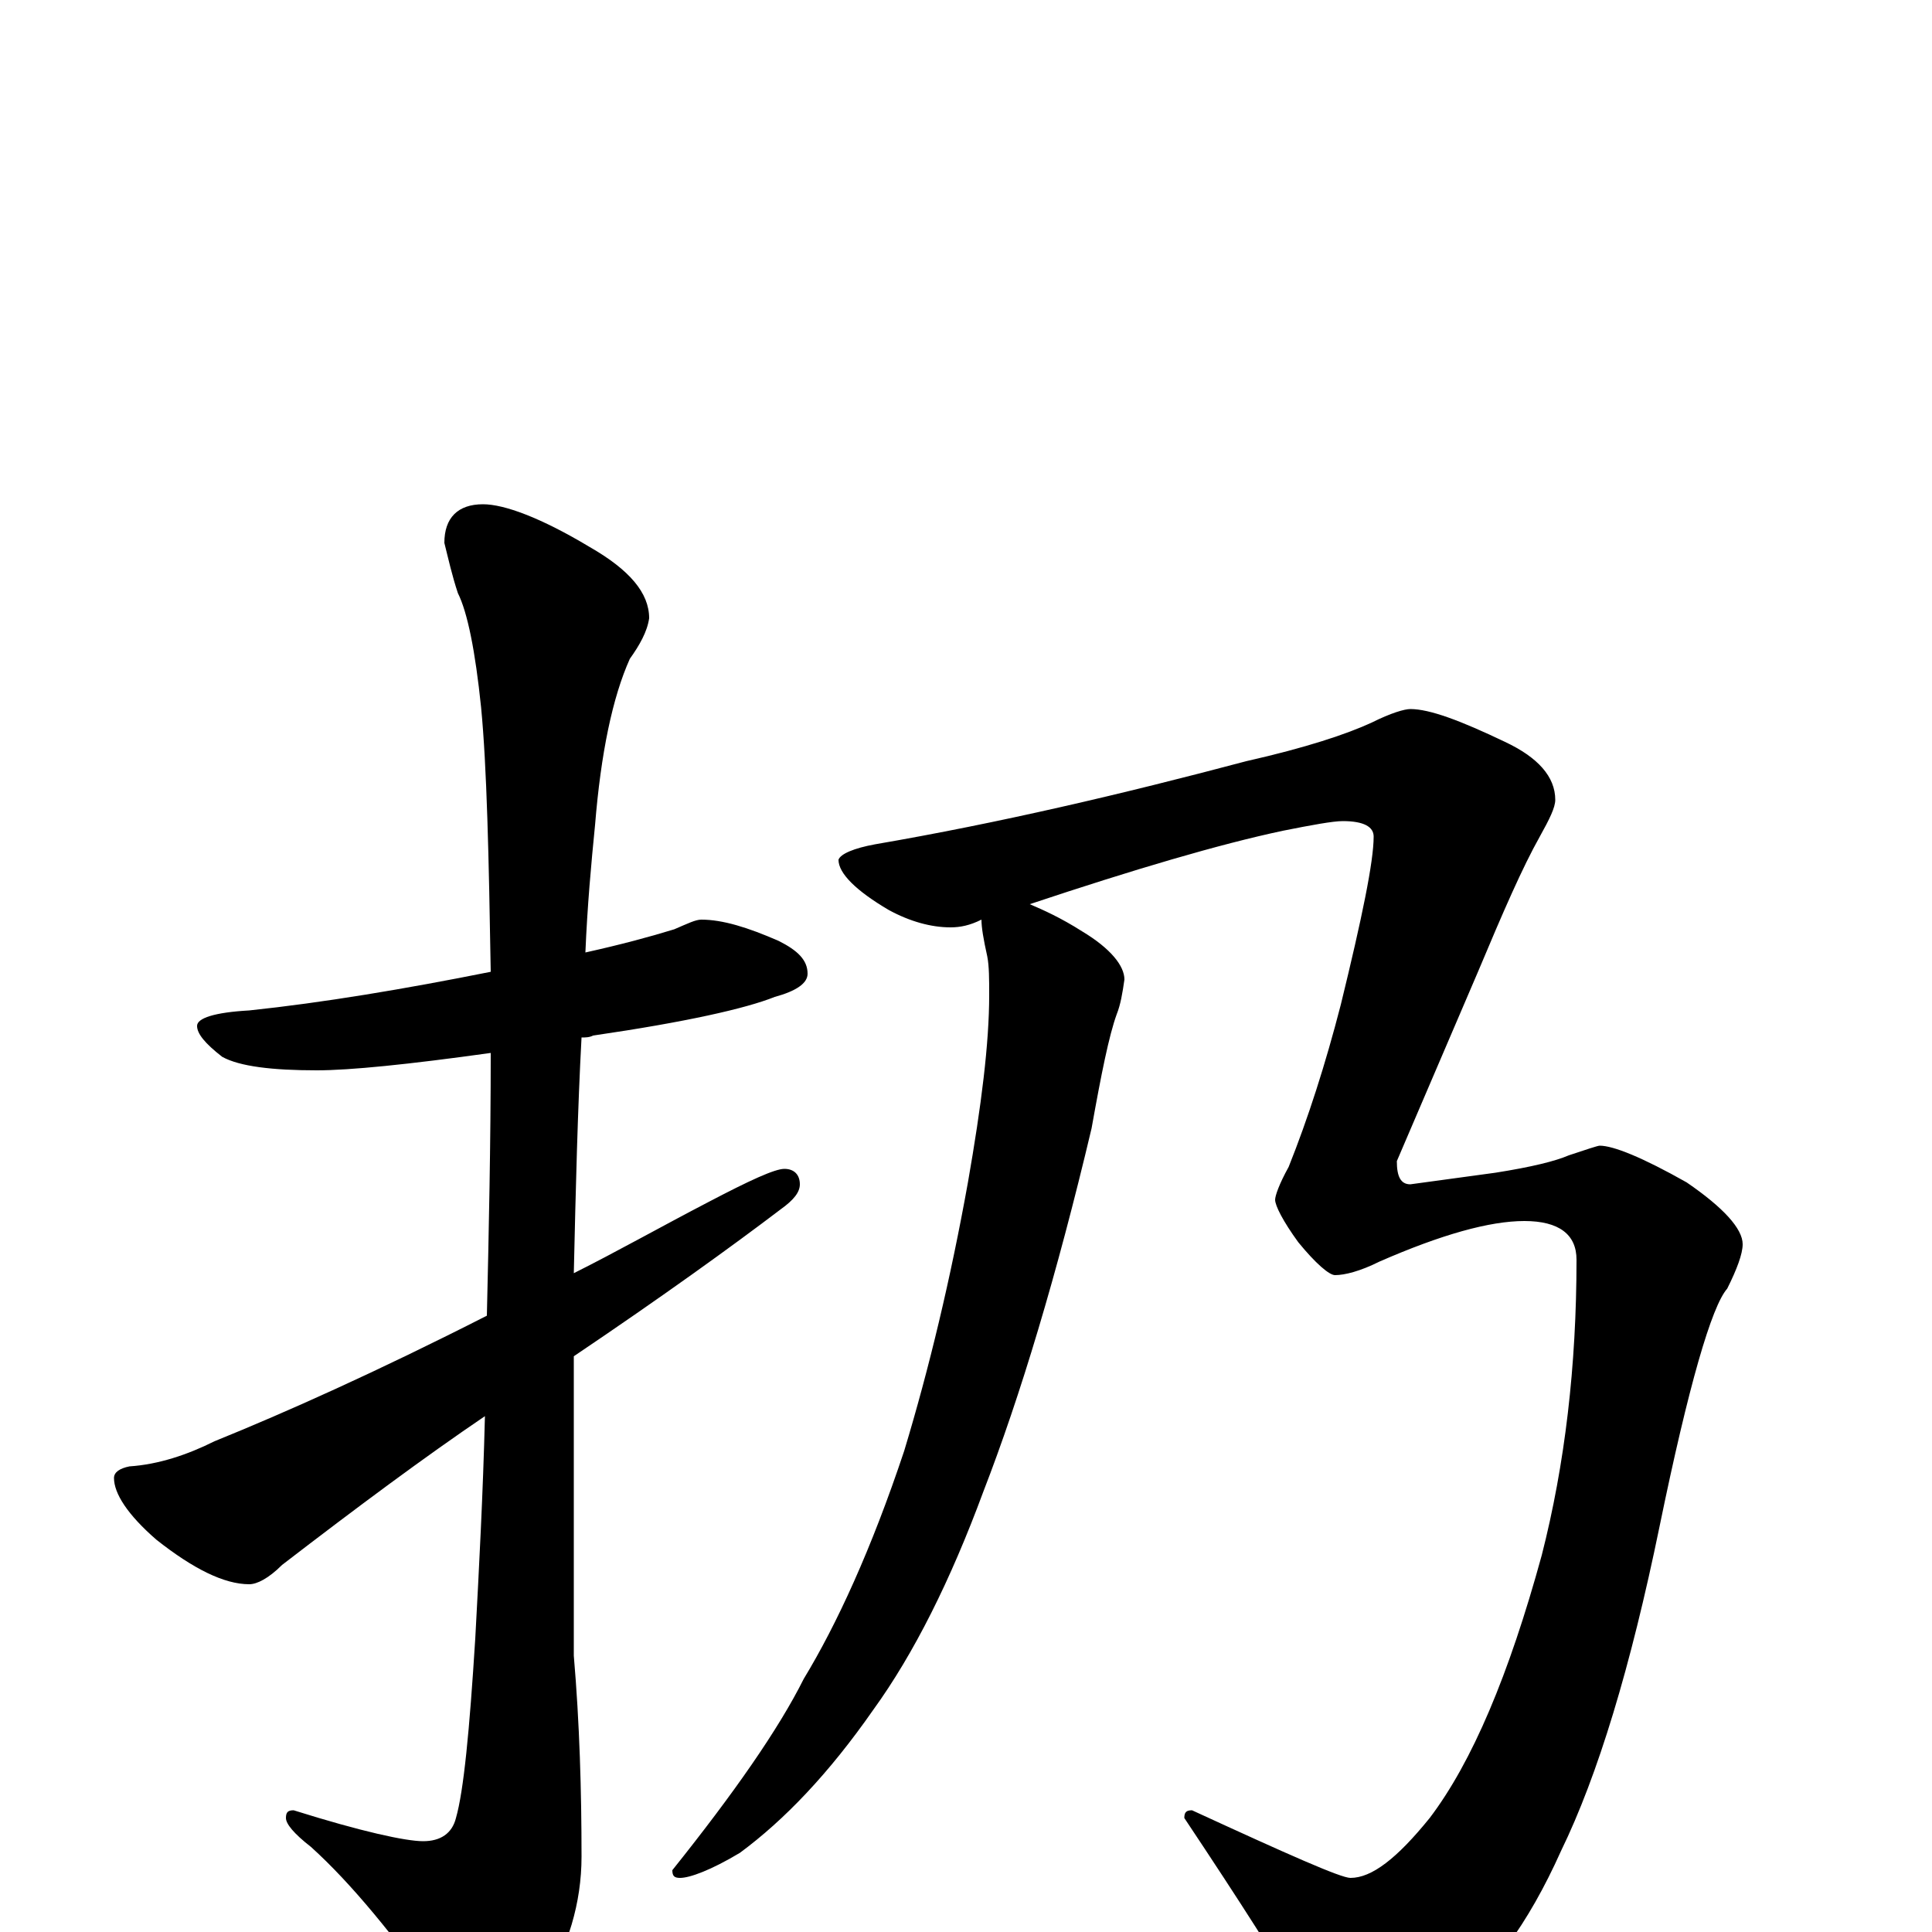 <?xml version="1.0" encoding="utf-8" ?>
<!DOCTYPE svg PUBLIC "-//W3C//DTD SVG 1.1//EN" "http://www.w3.org/Graphics/SVG/1.1/DTD/svg11.dtd">
<svg version="1.1" id="Layer_1" xmlns="http://www.w3.org/2000/svg" xmlns:xlink="http://www.w3.org/1999/xlink" x="0px" y="145px" width="1000px" height="1000px" viewBox="0 0 1000 1000" enable-background="new 0 0 1000 1000" xml:space="preserve">
<g id="Layer_1">
<path id="glyph" transform="matrix(1 0 0 -1 0 1000)" d="M363,524C374,524 387,520 403,513C413,508 418,503 418,496C418,491 412,487 401,484C386,478 355,471 307,464C305,463 303,463 301,463C299,426 298,385 297,341C319,352 342,365 367,378C388,389 401,395 406,395C411,395 414,392 414,387C414,383 411,379 404,374C379,355 343,329 297,298C297,283 297,268 297,253l0,-110C300,108 301,73 301,39C301,15 294,-8 281,-29C269,-48 260,-58 254,-58C247,-58 238,-51 229,-37C204,-2 182,25 161,44C152,51 148,56 148,59C148,62 149,63 152,63C187,52 210,47 219,47C228,47 234,51 236,59C240,73 243,104 246,152C248,189 250,227 251,267C220,246 185,220 146,190C139,183 133,180 129,180C116,180 100,188 81,203C66,216 59,227 59,235C59,238 62,240 67,241C82,242 97,247 111,254C148,269 195,290 252,319C253,362 254,408 254,455C211,449 181,446 164,446C141,446 124,448 115,453C106,460 102,465 102,469C102,473 111,476 129,477C167,481 209,488 254,497C253,557 252,603 249,634C246,663 242,683 237,693C234,702 232,711 230,719C230,732 237,739 250,739C261,739 280,732 305,717C326,705 336,693 336,680C335,673 331,666 326,659C317,639 311,610 308,573C306,553 304,531 303,507C321,511 336,515 349,519C356,522 360,524 363,524M730,633C740,633 756,627 779,616C796,608 805,598 805,586C805,582 802,576 797,567C788,551 778,528 765,497l-42,-98C723,391 725,387 730,387l44,6C793,396 805,399 812,402C821,405 827,407 828,407C835,407 850,401 873,388C892,375 902,364 902,356C902,351 899,343 894,333C886,324 874,283 859,210C844,137 827,81 808,42C791,4 771,-23 748,-40C731,-52 714,-58 699,-58C690,-58 680,-49 671,-32C662,-16 643,14 613,59C613,62 614,63 617,63C667,40 694,28 699,28C710,28 723,38 740,59C762,88 781,133 798,195C810,242 816,293 816,348C816,361 807,368 789,368C771,368 746,361 714,347C704,342 696,340 691,340C688,340 681,346 672,357C664,368 660,376 660,379C660,381 662,387 667,396C677,421 686,449 694,480C705,525 711,554 711,567C711,572 706,575 695,575C690,575 679,573 664,570C631,563 587,550 533,532C540,529 549,525 560,518C575,509 582,500 582,493C581,486 580,480 578,475C574,464 570,444 565,416C547,340 528,277 509,228C492,182 473,144 452,115C429,82 406,58 383,41C368,32 357,28 352,28C349,28 348,29 348,32C380,72 403,105 416,131C433,159 451,198 468,249C481,292 492,338 501,388C508,428 512,460 512,485C512,493 512,500 511,505C509,514 508,520 508,524C502,521 497,520 492,520C482,520 471,523 460,529C443,539 434,548 434,555C435,558 442,561 453,563C517,574 581,589 645,606C676,613 697,620 710,626C720,631 727,633 730,633z"/>
</g>
</svg>
